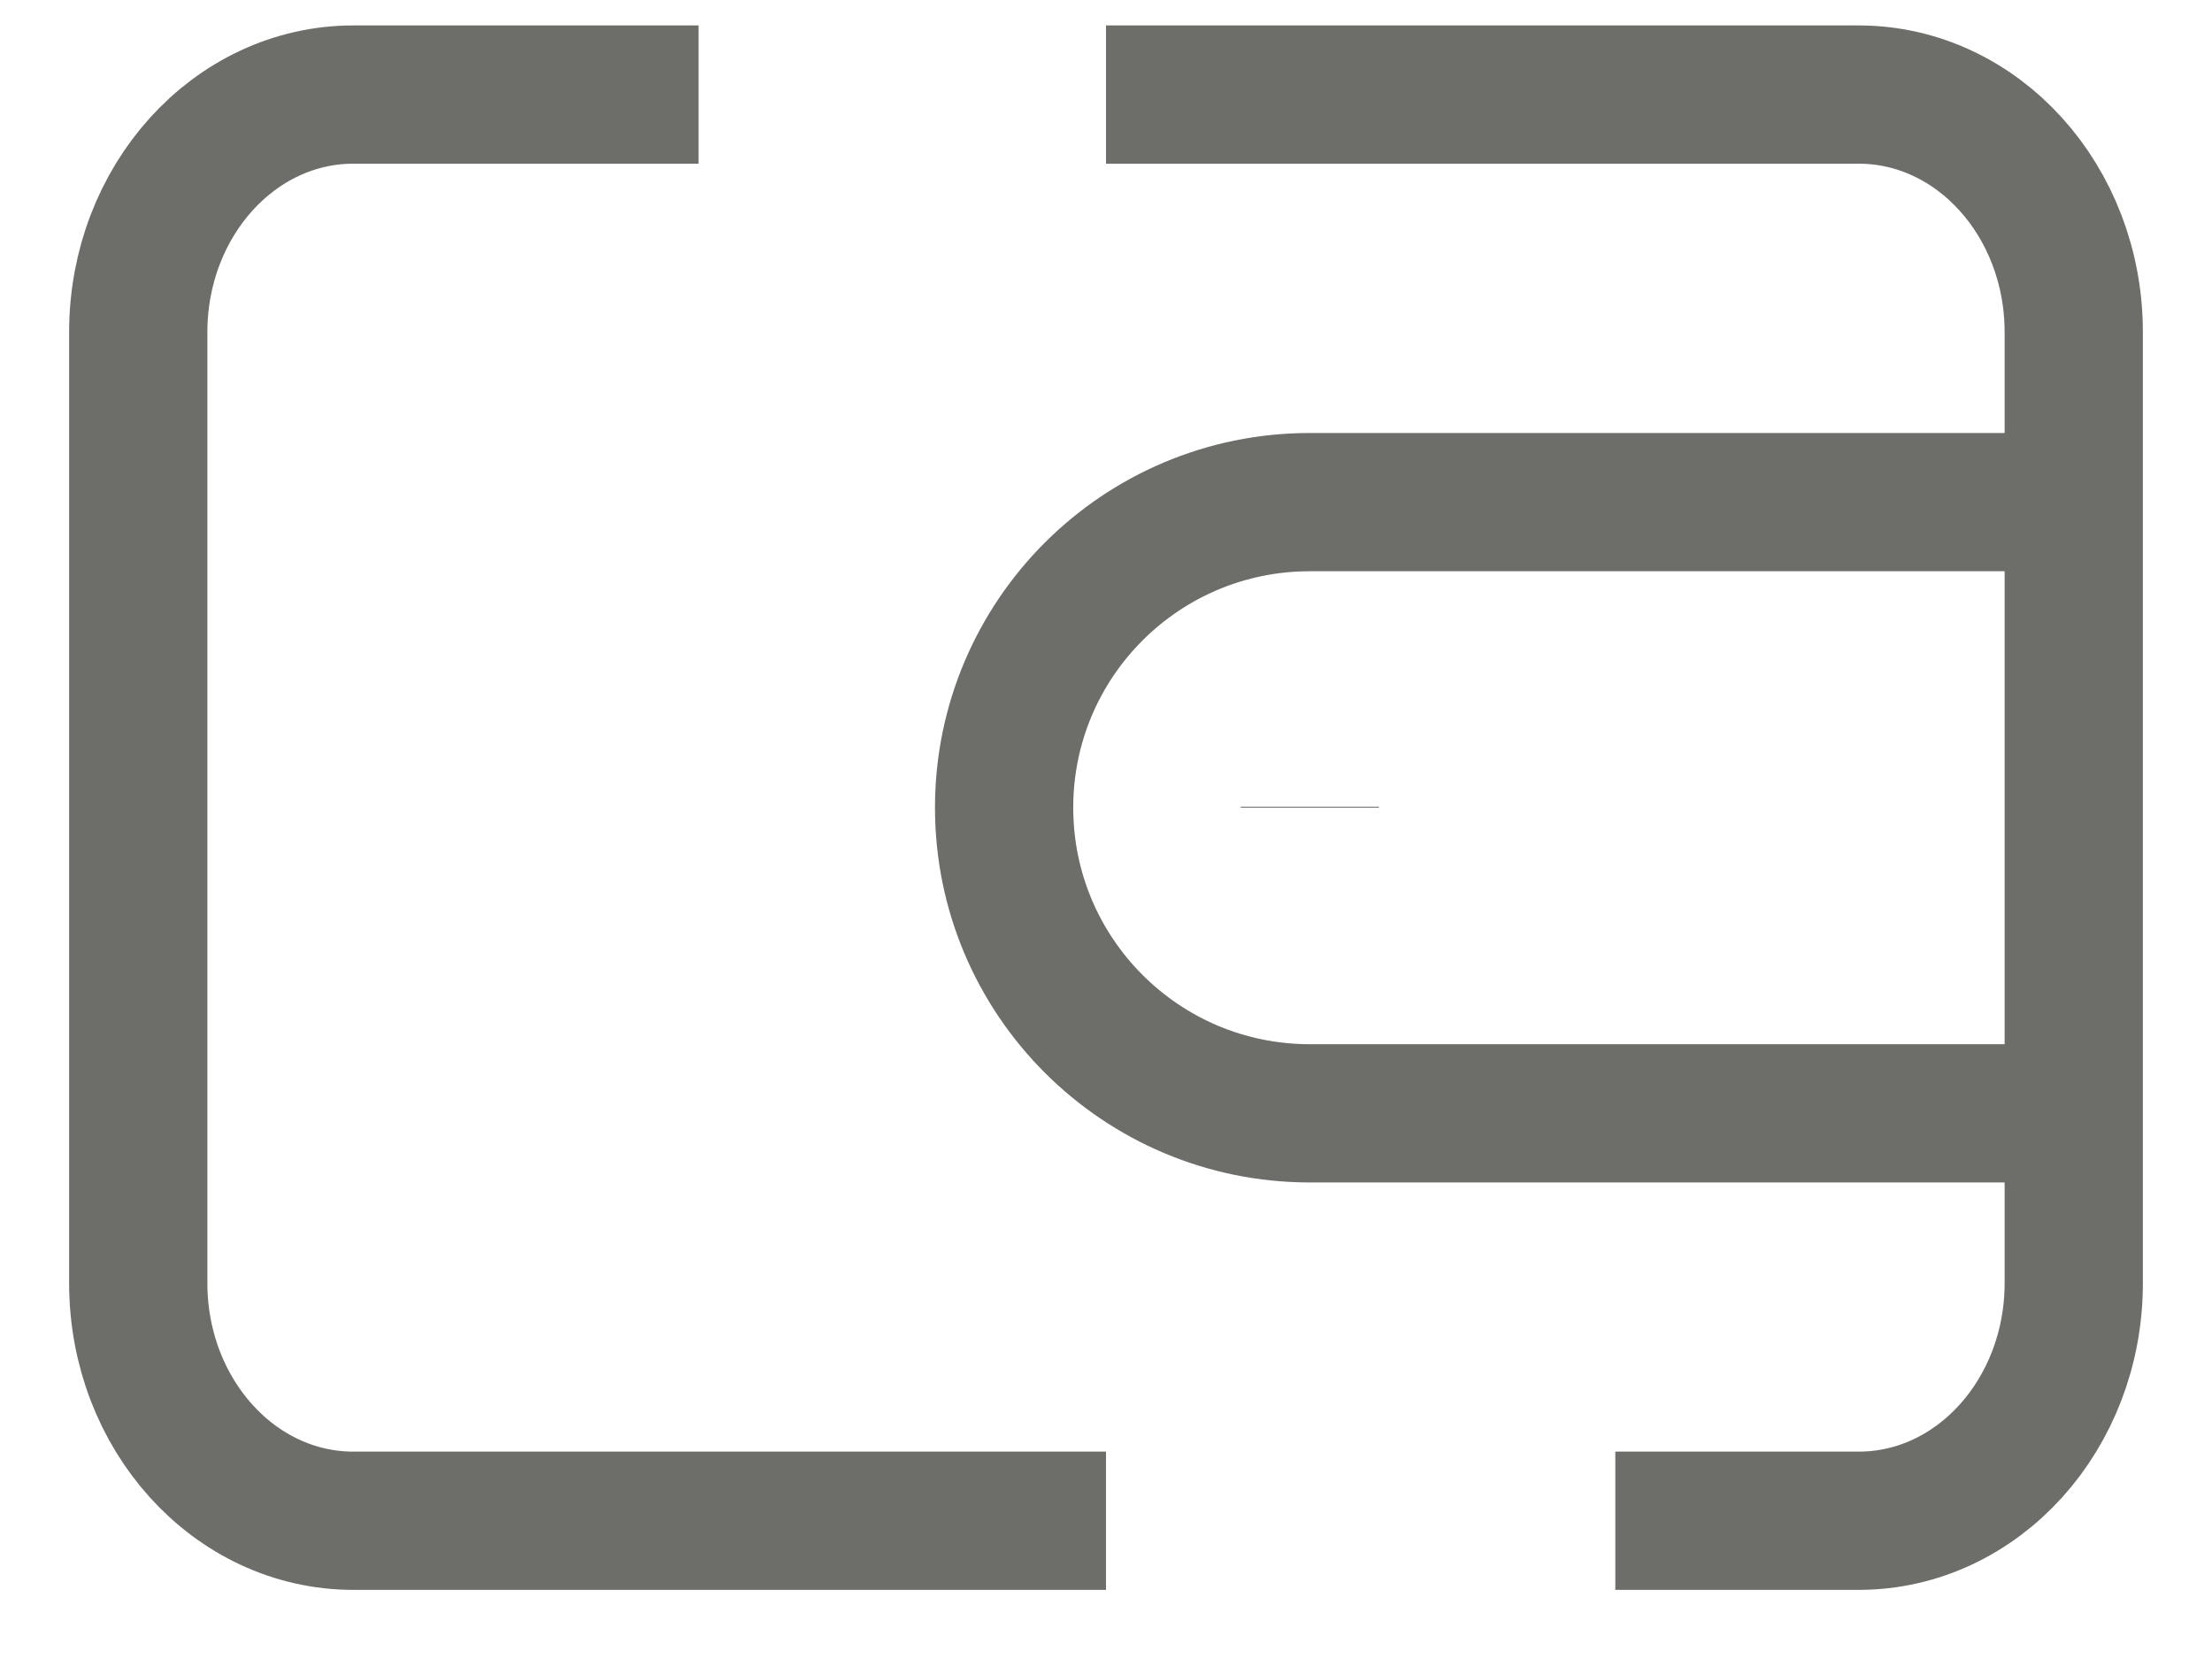 <svg width="16" height="12" viewBox="0 0 16 12" fill="none" xmlns="http://www.w3.org/2000/svg">
<path d="M8 11H2.556C1.696 11 1 10.23 1 9.281V2.403C1 1.454 1.696 0.684 2.556 0.684H5.053M11.684 11H13.444C14.304 11 15 10.23 15 9.281V2.403C15 1.454 14.304 0.684 13.444 0.684H8M15 8.053H9.474C8.253 8.053 7.263 7.063 7.263 5.842C7.263 4.621 8.253 3.632 9.474 3.632H15M9.474 5.842V5.835" stroke="#6D6E6A" strokeWidth="1.105" strokeLinecap="round" strokeLinejoin="round"/>
</svg>

